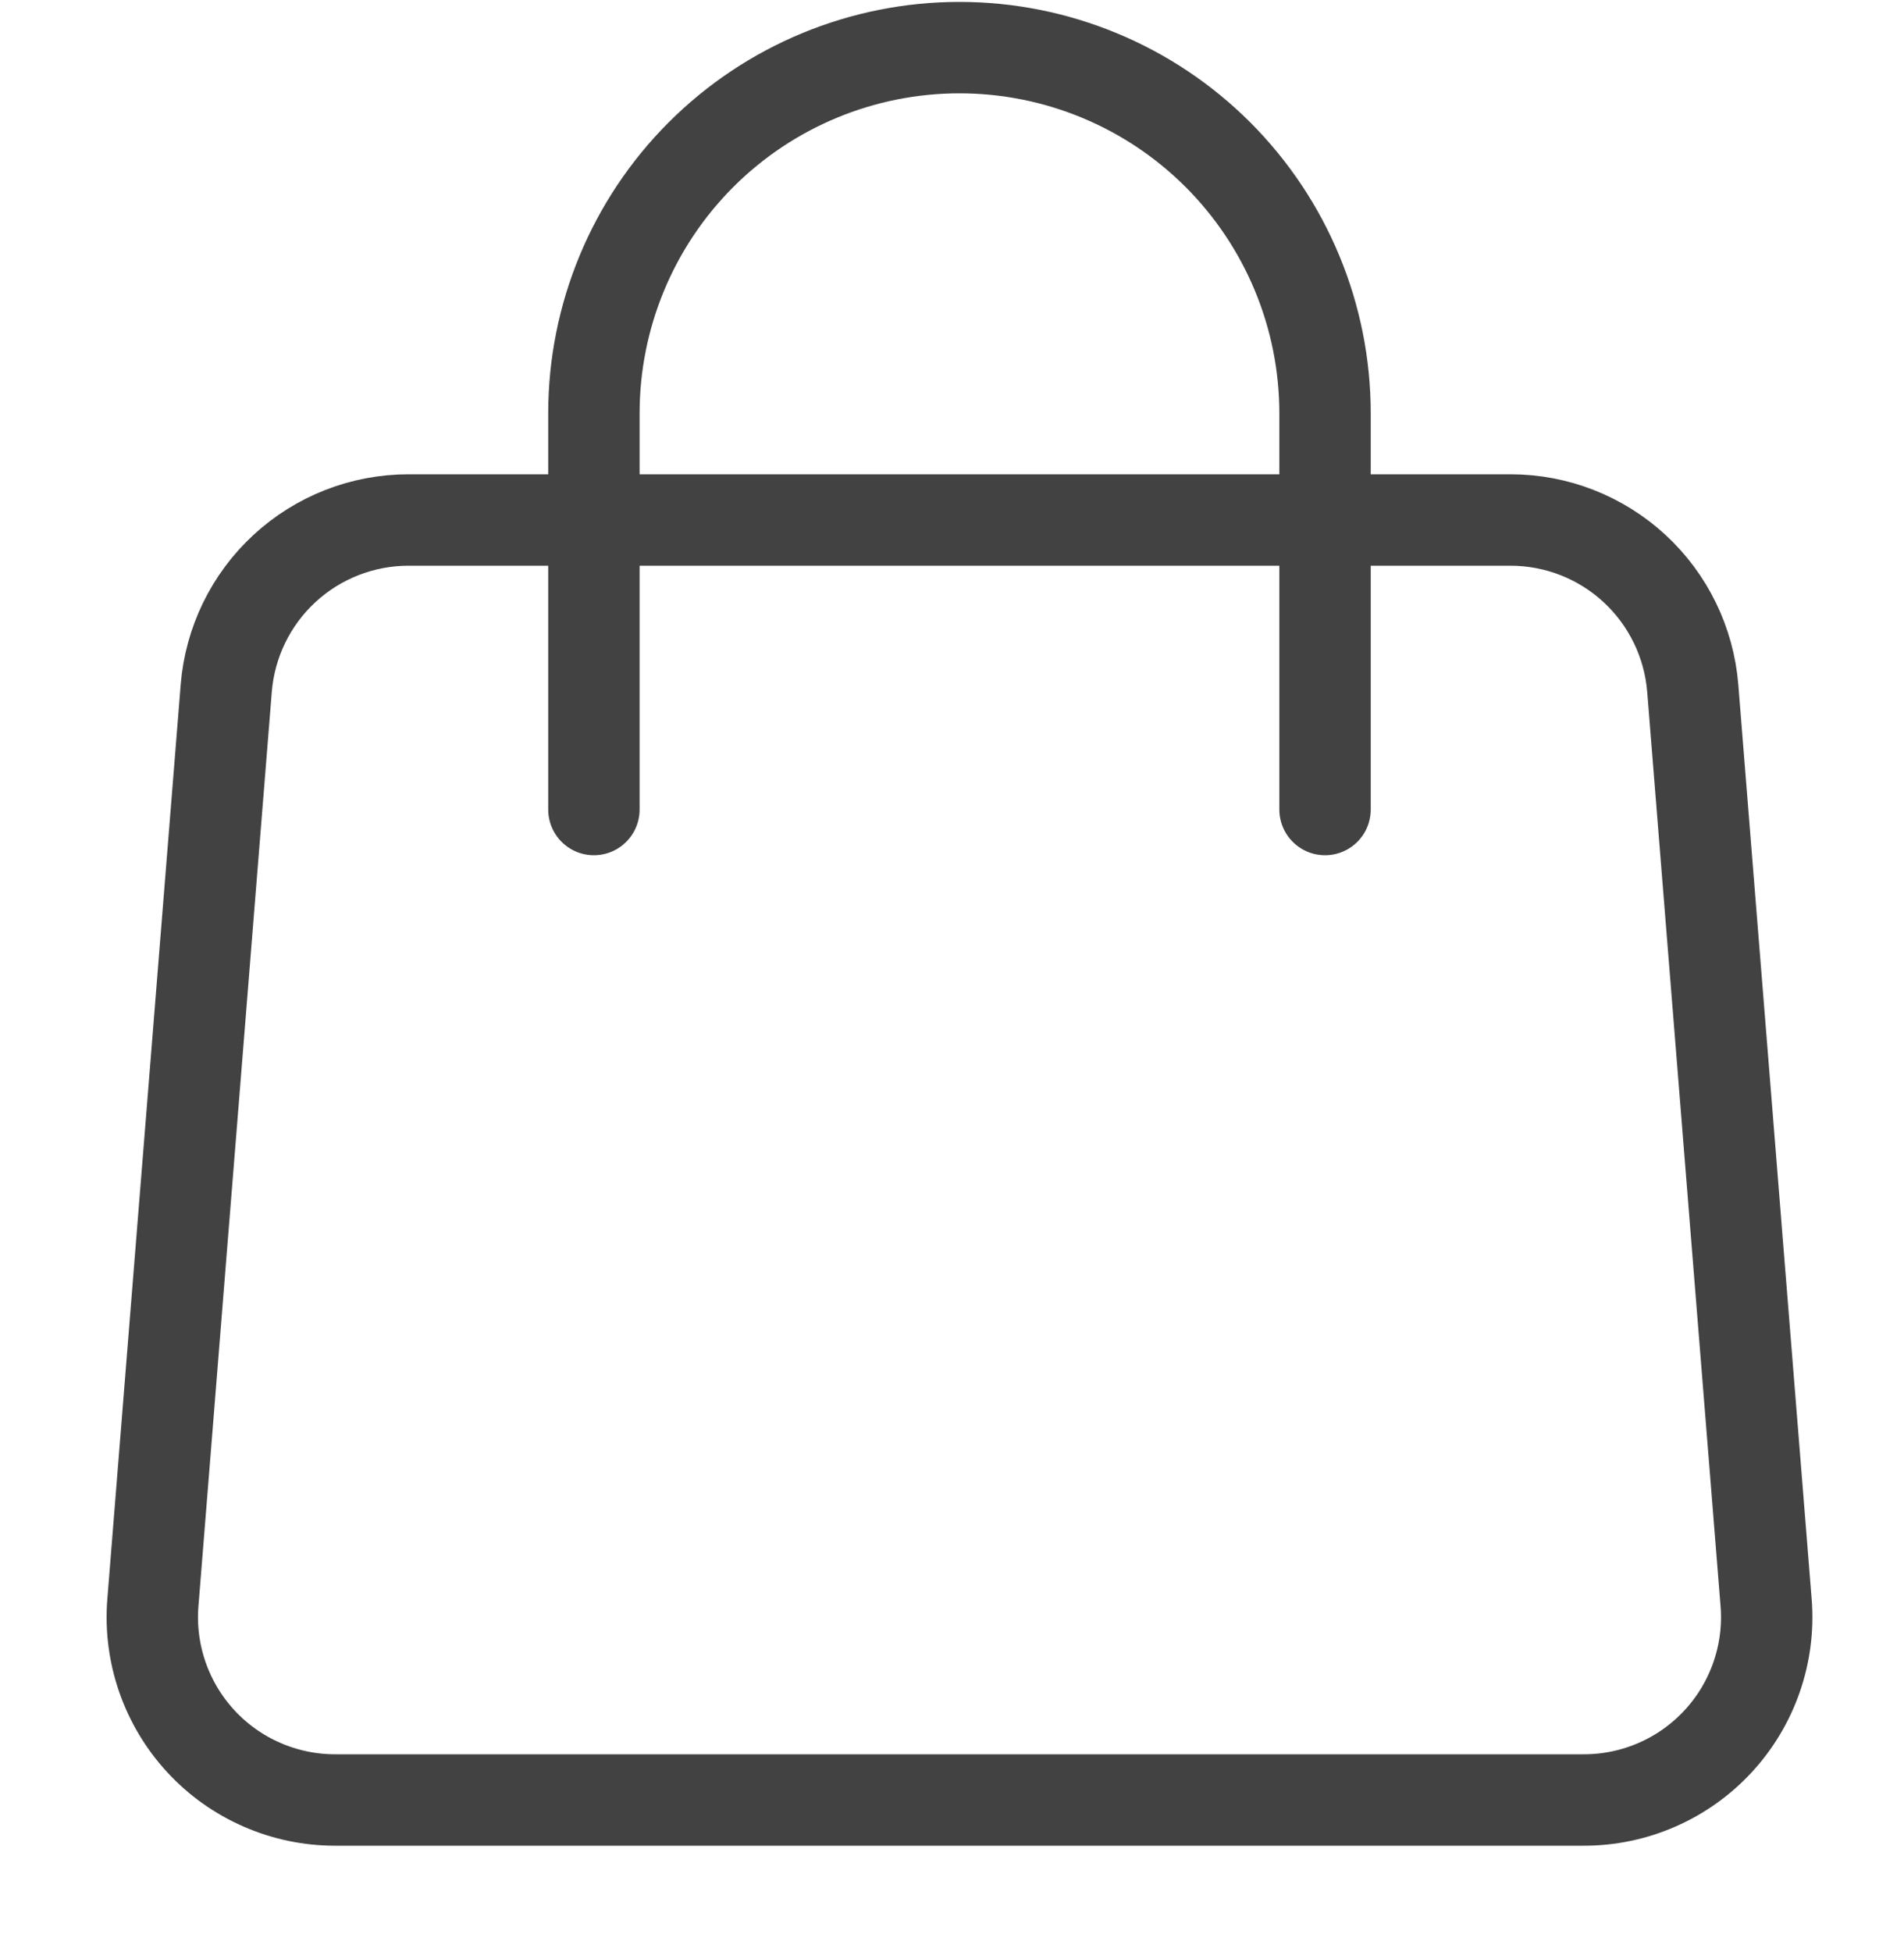 <svg width="40" height="41" viewBox="0 0 40 41" fill="none" xmlns="http://www.w3.org/2000/svg">
<path d="M4.753 14.453C4.831 13.491 5.267 12.593 5.977 11.938C6.686 11.284 7.616 10.92 8.582 10.92H31.733C32.699 10.92 33.629 11.284 34.338 11.938C35.047 12.593 35.484 13.491 35.562 14.453L37.103 33.653C37.146 34.181 37.078 34.713 36.905 35.214C36.732 35.715 36.457 36.175 36.098 36.564C35.738 36.954 35.302 37.265 34.817 37.477C34.331 37.69 33.807 37.8 33.277 37.8H7.038C6.508 37.8 5.984 37.69 5.498 37.477C5.013 37.265 4.576 36.954 4.217 36.564C3.858 36.175 3.583 35.715 3.41 35.214C3.237 34.713 3.169 34.181 3.212 33.653L4.753 14.453V14.453Z" stroke="#424242" stroke-width="1.92" stroke-linecap="round" stroke-linejoin="round"/>
<path d="M27.837 17V8.68C27.837 6.643 27.027 4.69 25.587 3.249C24.147 1.809 22.193 1 20.157 1C18.12 1 16.166 1.809 14.726 3.249C13.286 4.69 12.477 6.643 12.477 8.68V17" stroke="#424242" stroke-width="1.92" stroke-linecap="round" stroke-linejoin="round"/>
</svg>
